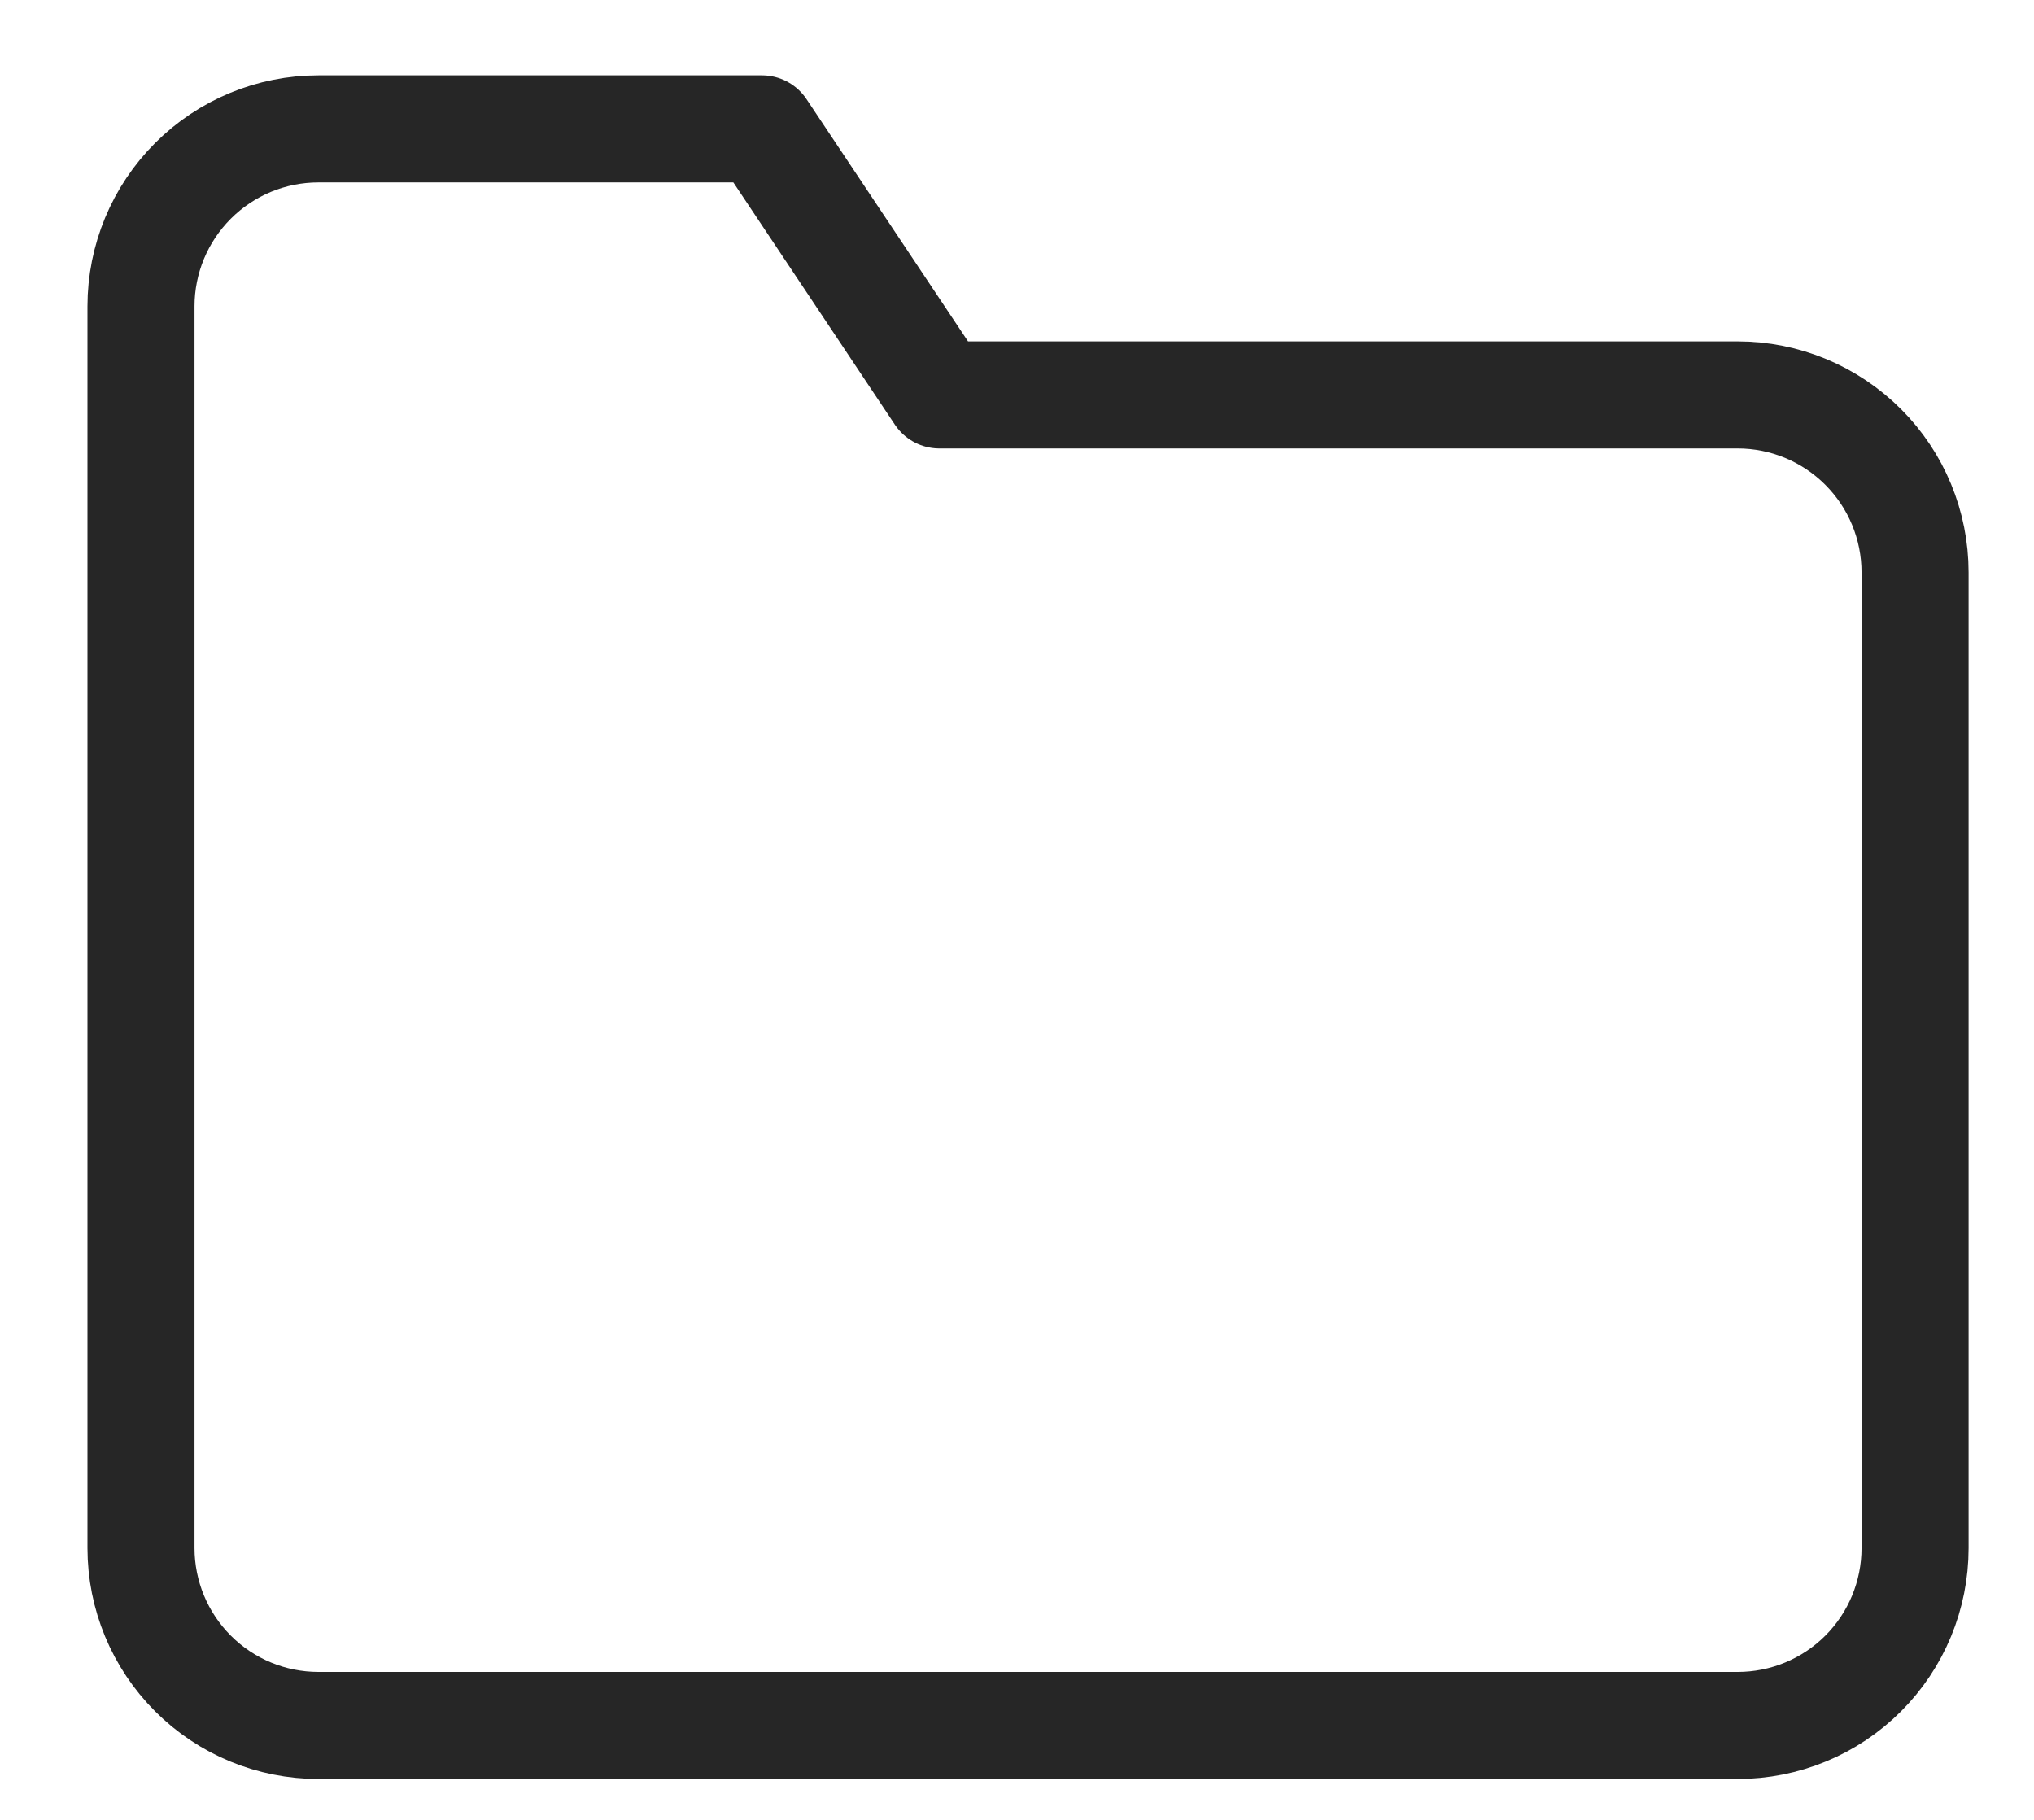 <svg width="19" height="17" viewBox="0 0 19 17" fill="none" xmlns="http://www.w3.org/2000/svg">
<path d="M17.889 14.461C17.889 14.901 17.715 15.322 17.404 15.633C17.093 15.944 16.672 16.118 16.232 16.118H2.975C2.535 16.118 2.114 15.944 1.803 15.633C1.492 15.322 1.317 14.901 1.317 14.461V2.861C1.317 2.421 1.492 2 1.803 1.689C2.114 1.378 2.535 1.204 2.975 1.204H7.118L8.775 3.689H16.232C16.672 3.689 17.093 3.864 17.404 4.175C17.715 4.486 17.889 4.907 17.889 5.347V14.461Z" stroke="#262626" stroke-linecap="round" stroke-linejoin="round"/>
</svg>
